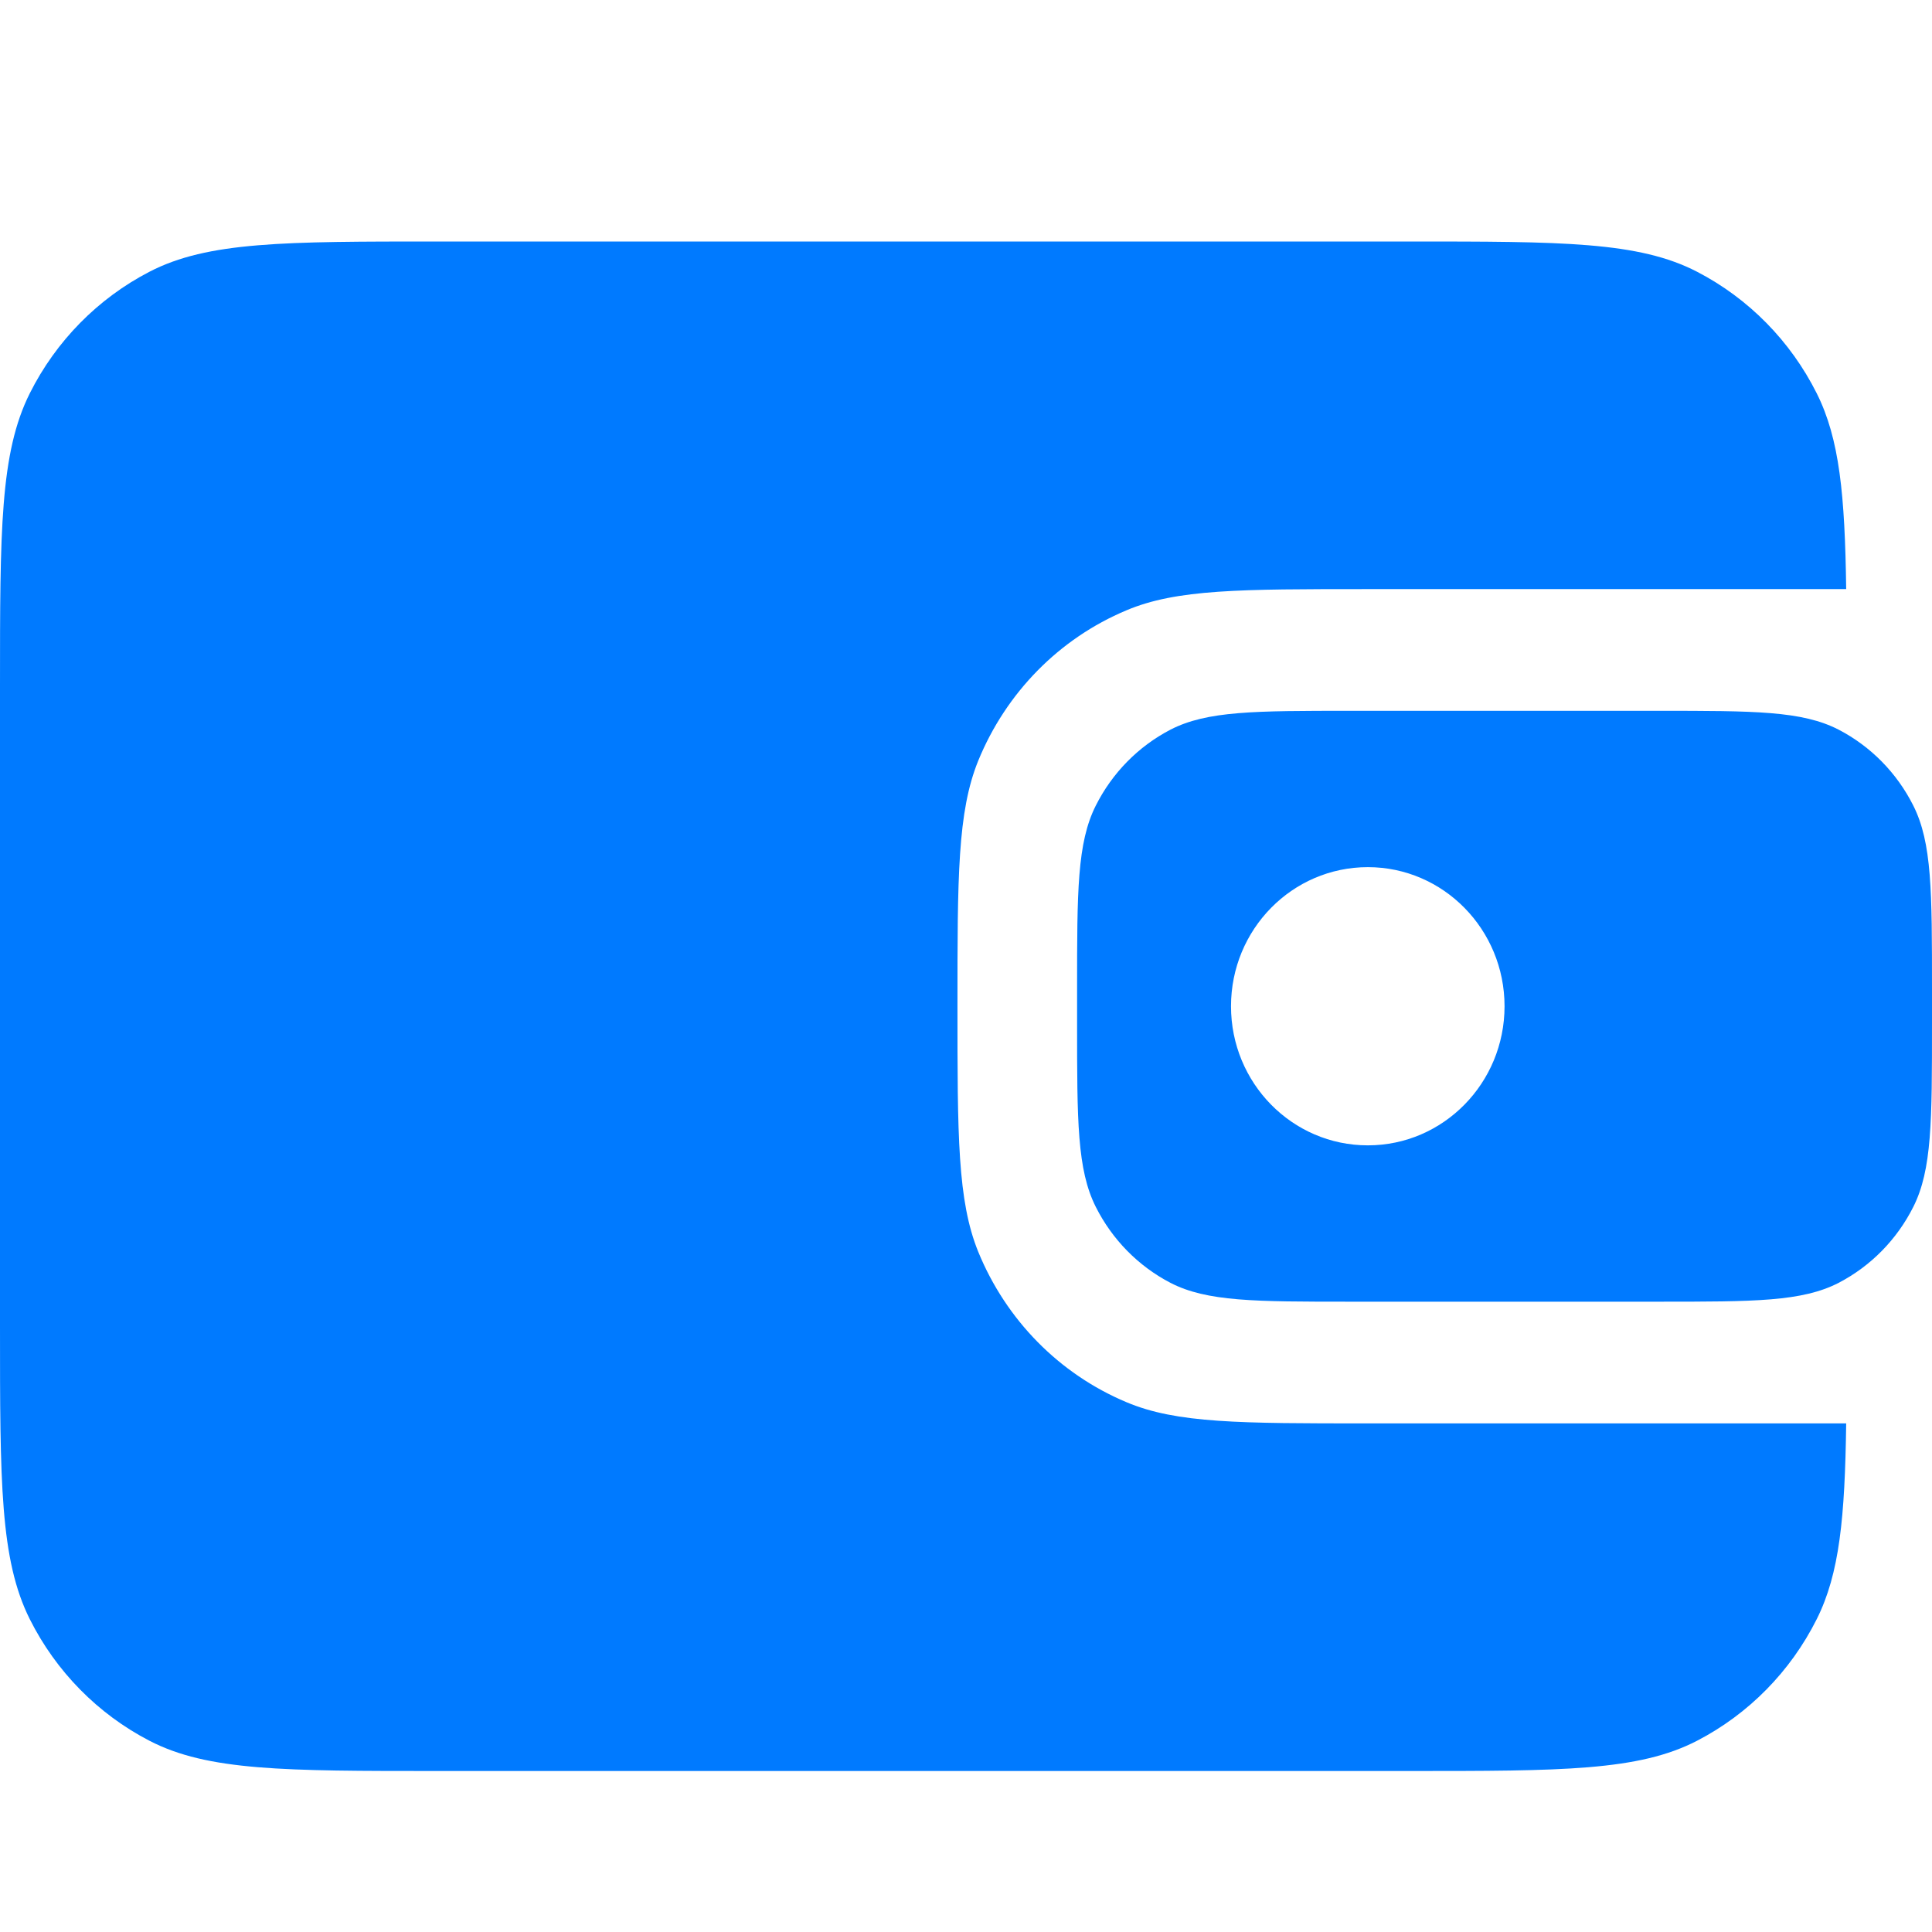 <svg width="12" height="12" viewBox="0 0 12 12" fill="none" xmlns="http://www.w3.org/2000/svg">
<path d="M0 4.264C0 3.296 0 2.813 0.185 2.443C0.348 2.118 0.608 1.854 0.928 1.688C1.291 1.5 1.767 1.5 2.719 1.5H8.75C9.702 1.5 10.178 1.5 10.541 1.688C10.861 1.854 11.121 2.118 11.284 2.443C11.426 2.726 11.459 3.076 11.467 3.659H8.496C7.704 3.659 7.308 3.659 6.996 3.791C6.579 3.966 6.249 4.302 6.076 4.725C5.947 5.043 5.947 5.445 5.947 6.25C5.947 7.055 5.947 7.457 6.076 7.775C6.249 8.198 6.579 8.534 6.996 8.709C7.308 8.841 7.704 8.841 8.496 8.841H11.467C11.459 9.424 11.426 9.774 11.284 10.057C11.121 10.382 10.861 10.646 10.541 10.812C10.178 11 9.702 11 8.75 11H2.719C1.767 11 1.291 11 0.928 10.812C0.608 10.646 0.348 10.382 0.185 10.057C0 9.687 0 9.204 0 8.236V4.264Z" fill="#007AFF"/>
<path fill-rule="evenodd" clip-rule="evenodd" d="M6.69 6.142C6.69 5.537 6.69 5.235 6.806 5.004C6.908 4.801 7.07 4.636 7.27 4.532C7.497 4.415 7.795 4.415 8.389 4.415H10.301C10.896 4.415 11.193 4.415 11.42 4.532C11.62 4.636 11.782 4.801 11.884 5.004C12 5.235 12 5.537 12 6.142V6.358C12 6.963 12 7.265 11.884 7.496C11.782 7.699 11.62 7.864 11.42 7.968C11.193 8.085 10.896 8.085 10.301 8.085H8.389C7.795 8.085 7.497 8.085 7.27 7.968C7.07 7.864 6.908 7.699 6.806 7.496C6.69 7.265 6.69 6.963 6.69 6.358V6.142ZM9.345 6.25C9.345 6.727 8.965 7.114 8.496 7.114C8.026 7.114 7.646 6.727 7.646 6.25C7.646 5.773 8.026 5.386 8.496 5.386C8.965 5.386 9.345 5.773 9.345 6.25Z" fill="#007AFF"/>
</svg>
